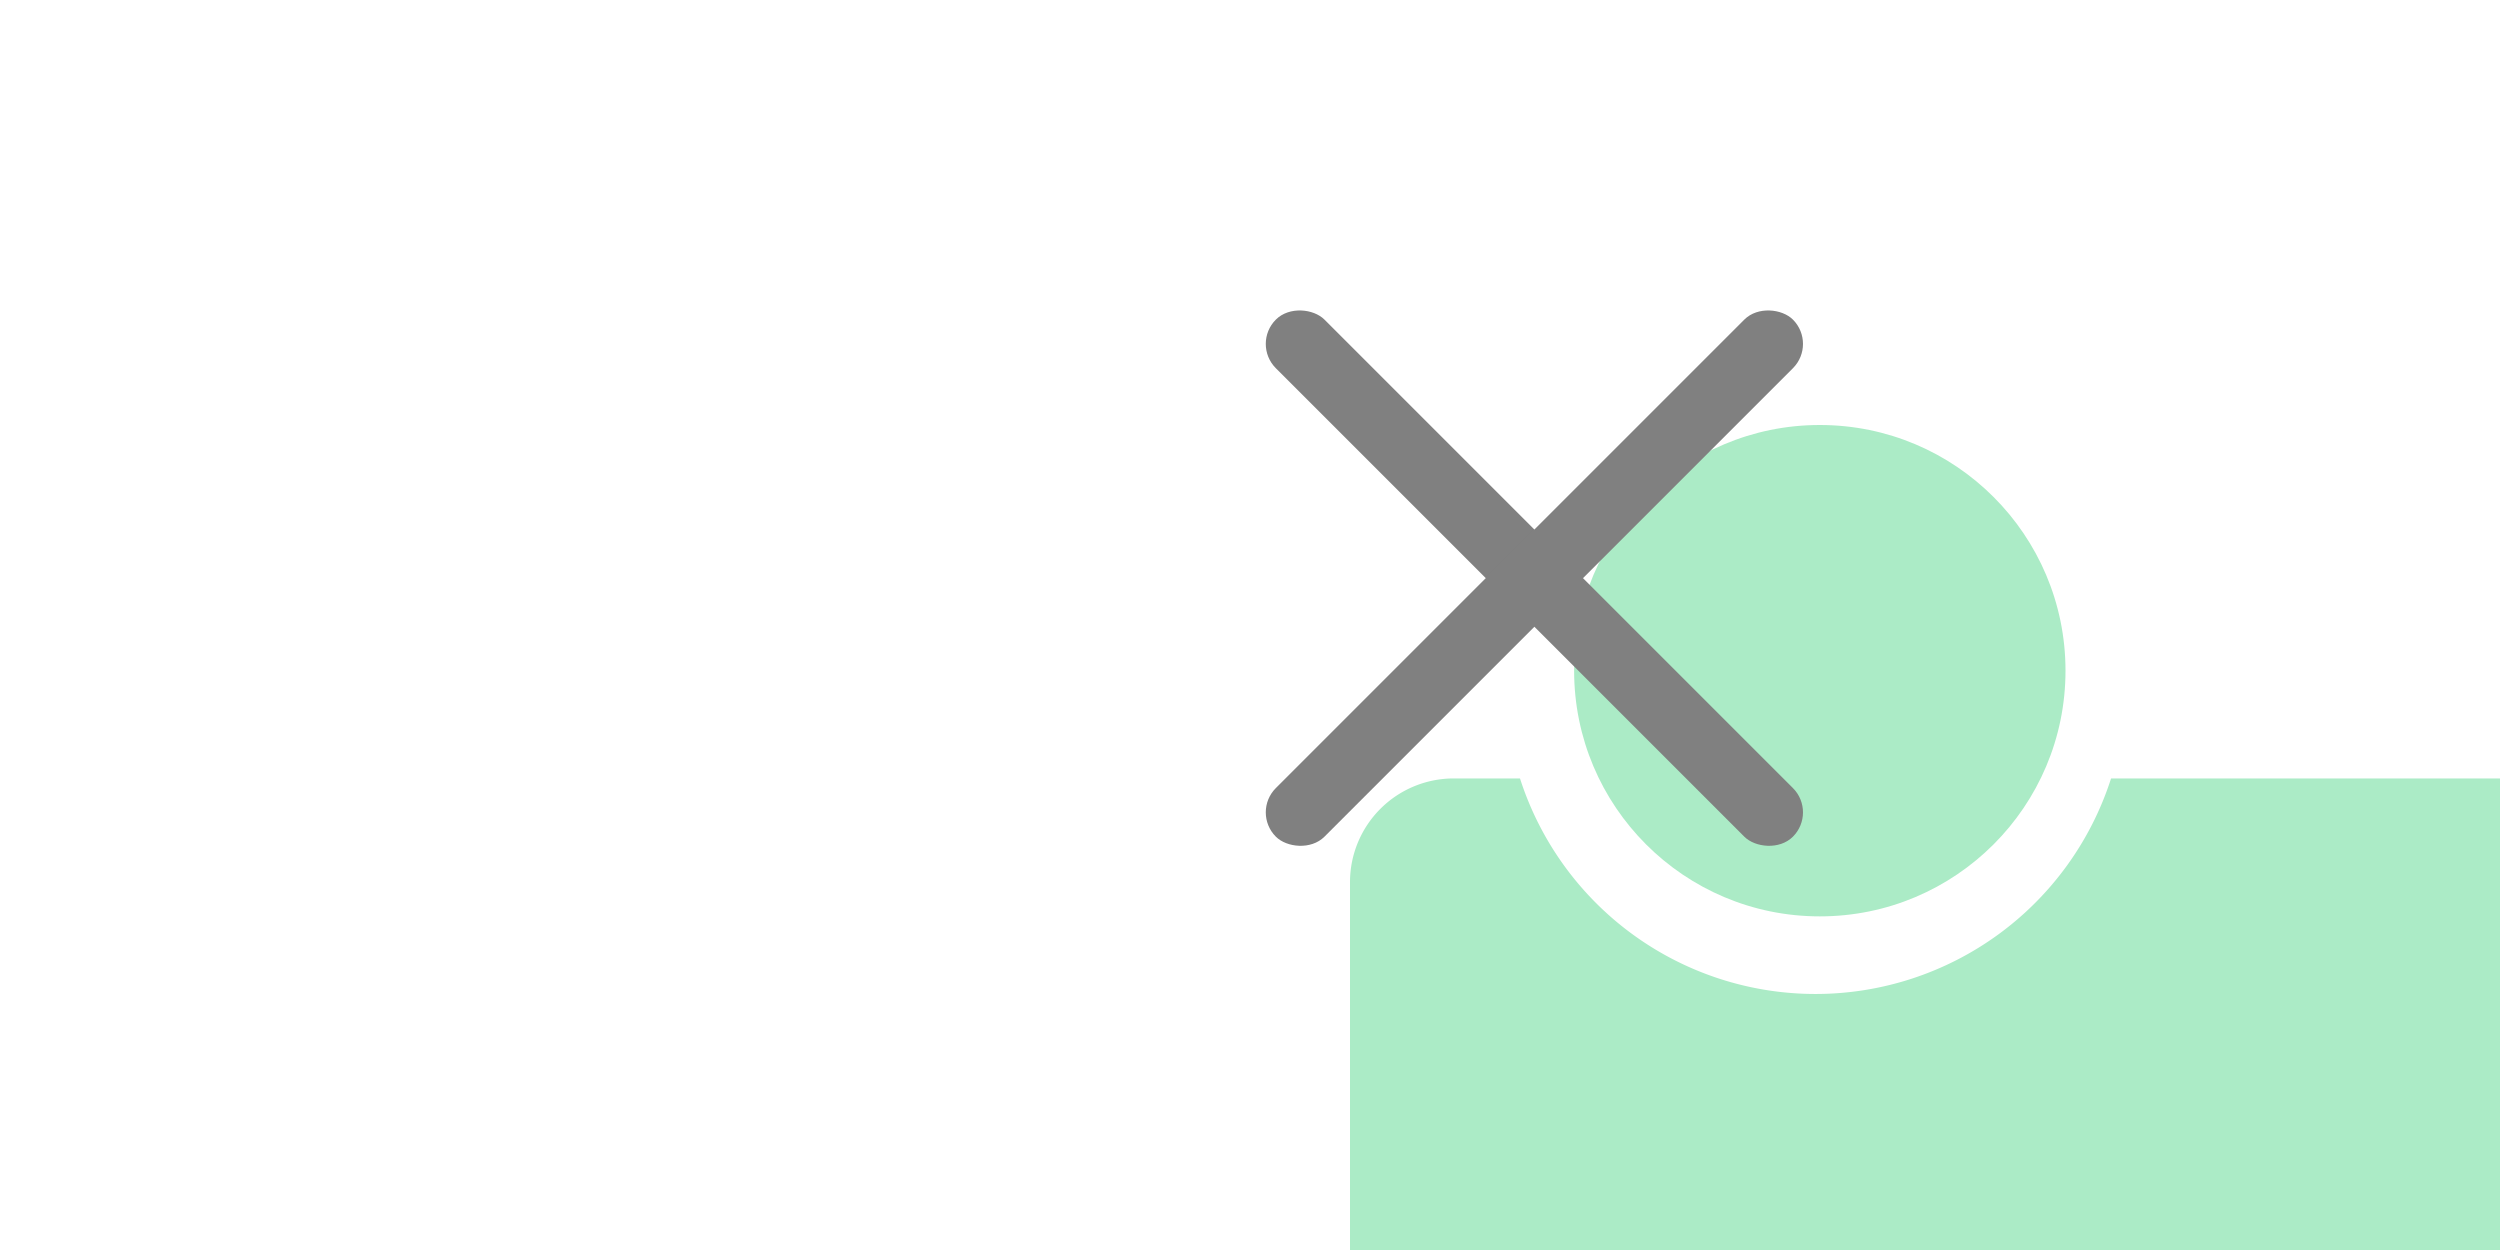 <svg id="Layer_1" data-name="Layer 1" xmlns="http://www.w3.org/2000/svg" viewBox="0 0 400 200"><defs><style>.cls-1{fill:#abebc6;}.cls-2{fill:gray;}</style></defs><title>Artboard 1</title><path class="cls-1" d="M428.41,124.55H337.77a49.66,49.66,0,0,1-94.57,0H232.55A16.6,16.6,0,0,0,216,141.1v70.35A16.6,16.6,0,0,0,232.55,228H428.41A16.6,16.6,0,0,0,445,211.45V141.1A16.6,16.6,0,0,0,428.41,124.55Z"/><circle class="cls-1" cx="291.17" cy="107.31" r="39.31"/><rect class="cls-2" x="240" y="34" width="11" height="117" rx="5.5" ry="5.5" transform="translate(6.5 200.69) rotate(-45)"/><rect class="cls-2" x="187" y="87" width="117" height="11" rx="5.5" ry="5.5" transform="translate(6.5 200.69) rotate(-45)"/></svg>